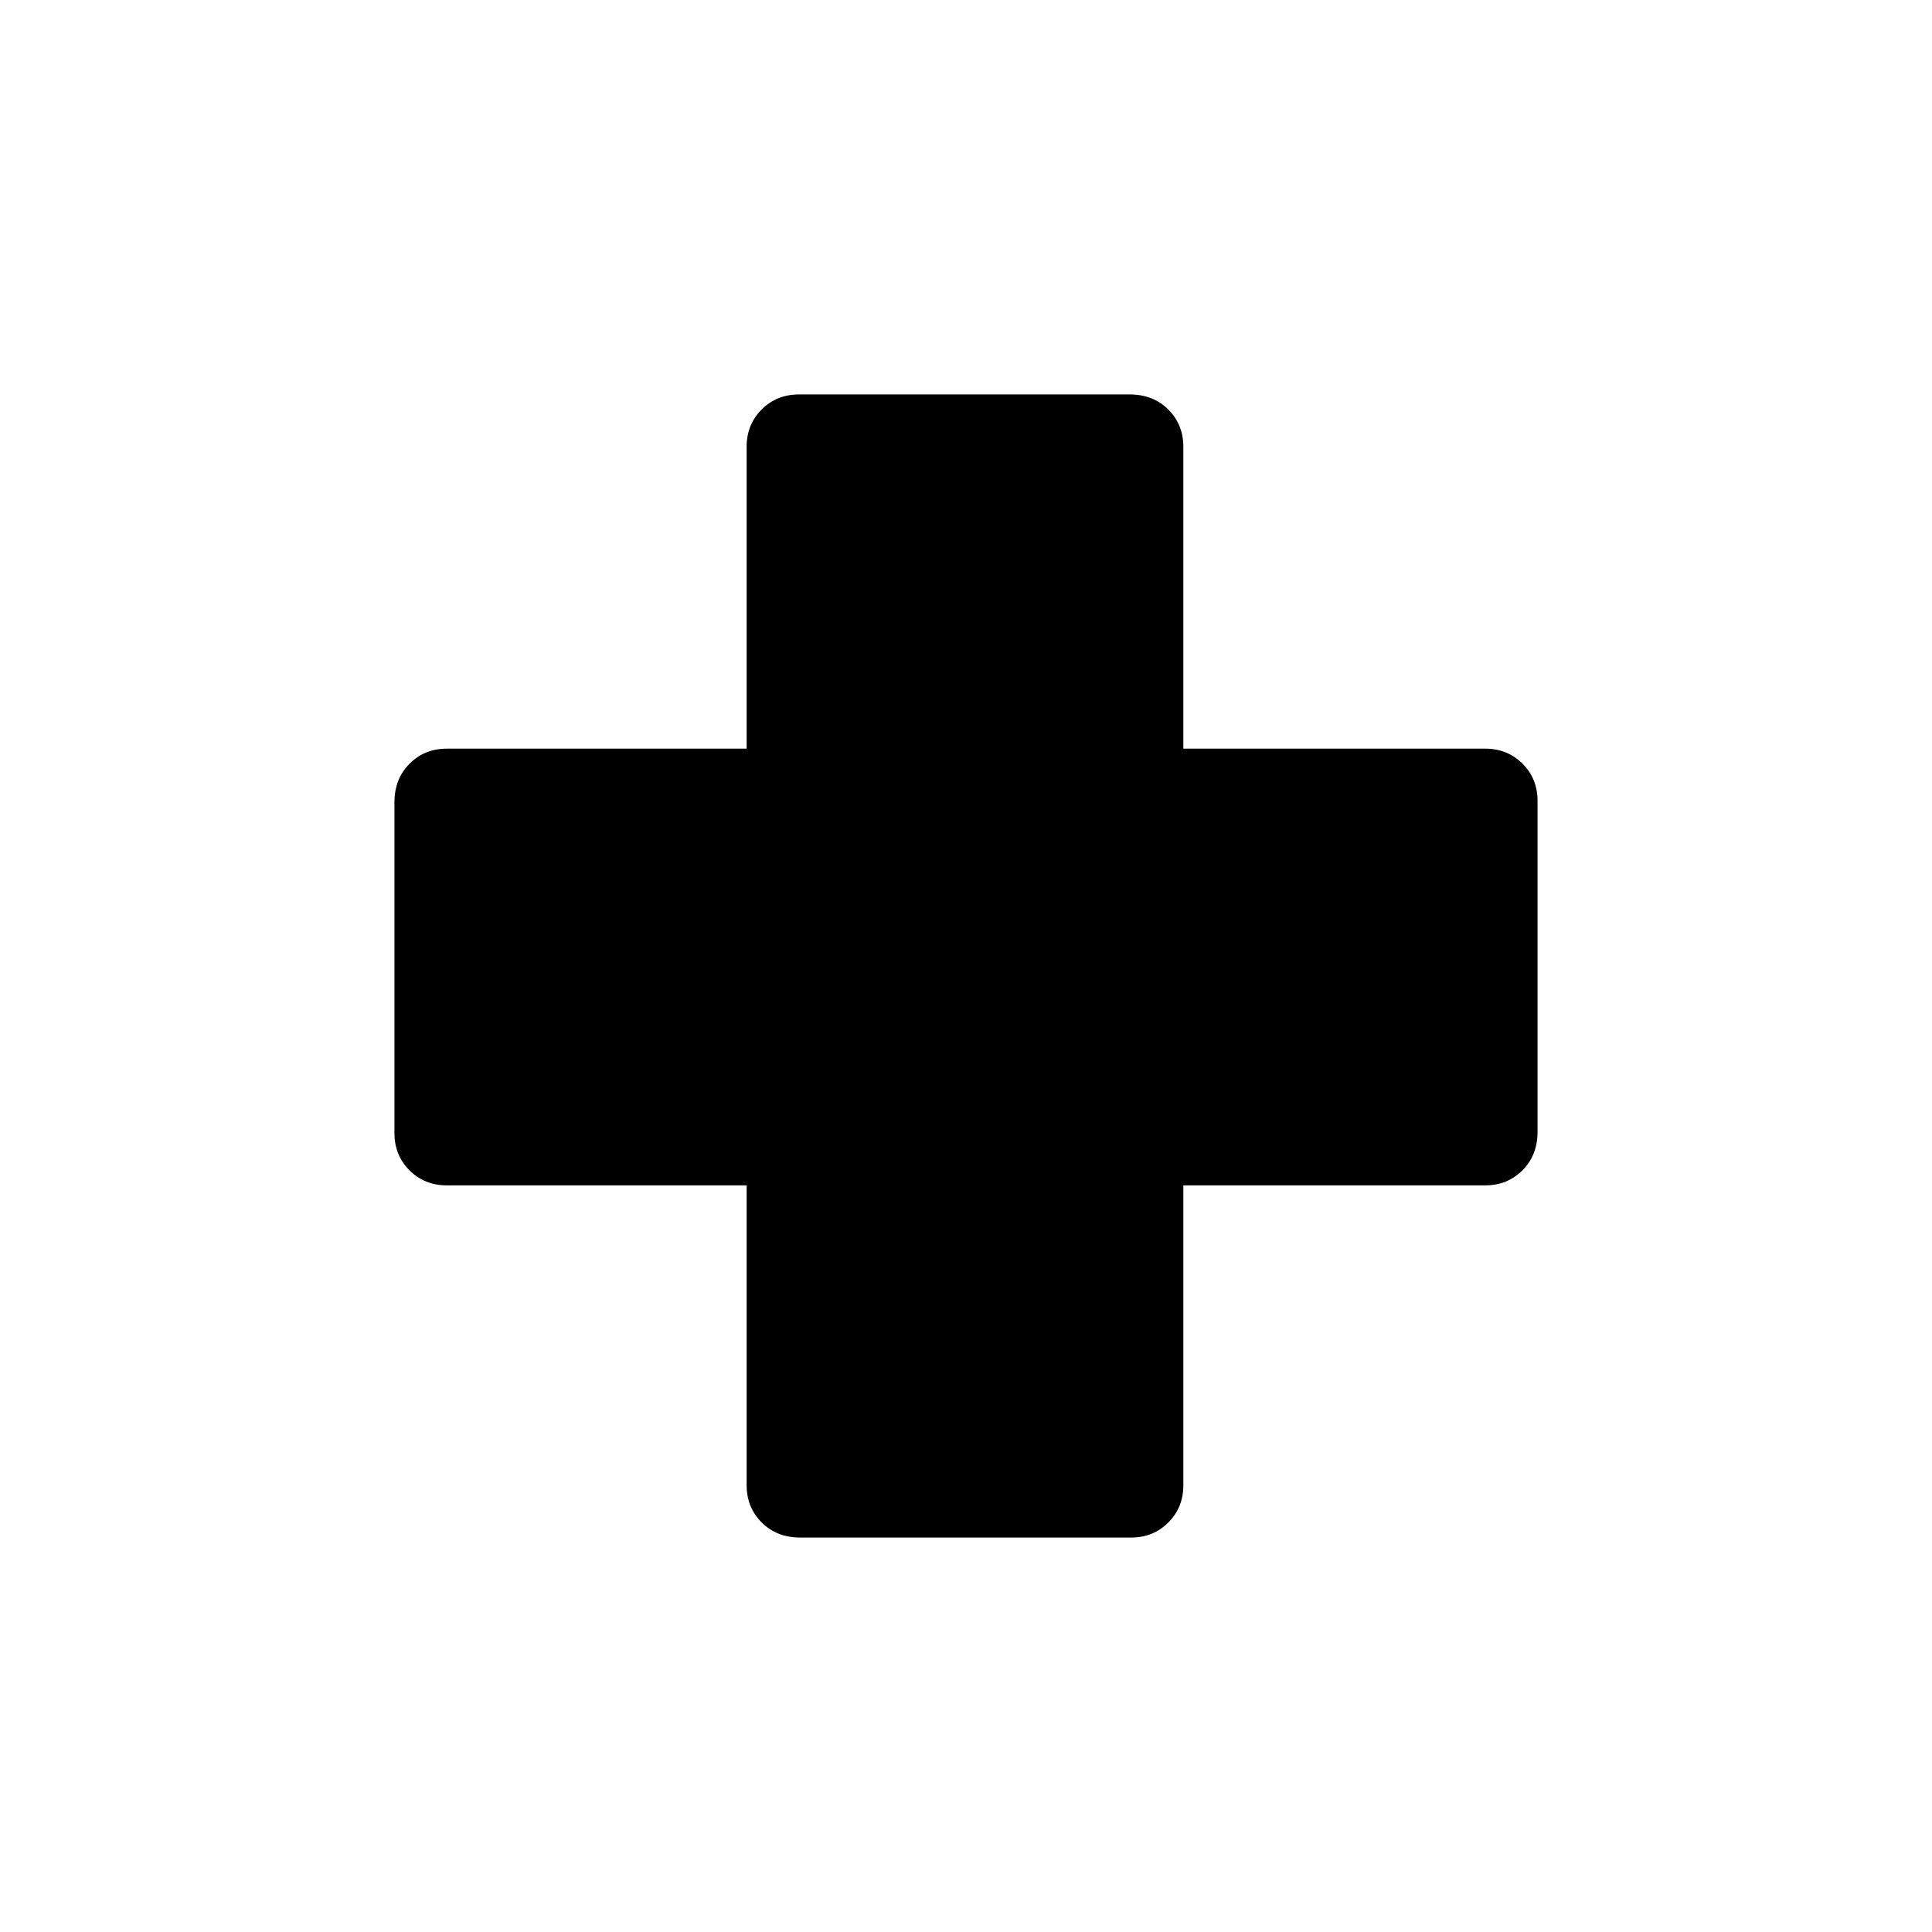 <svg xmlns="http://www.w3.org/2000/svg" height="20" viewBox="0 -960 960 960" width="20"><path d="M397.64-196q-11.64 0-19.14-7.48-7.5-7.47-7.5-18.52v-149H222q-11.05 0-18.52-7.46-7.48-7.47-7.48-18.5v-164.4q0-11.64 7.48-19.14 7.47-7.5 18.52-7.5h149v-150q0-11.05 7.46-18.53 7.47-7.47 18.5-7.47h164.4q11.64 0 19.14 7.47 7.5 7.48 7.5 18.53v150h150q11.05 0 18.53 7.46 7.47 7.47 7.47 18.5v164.4q0 11.64-7.47 19.14-7.48 7.5-18.53 7.5H588v149q0 11.05-7.46 18.52-7.47 7.48-18.5 7.48h-164.4Z"/></svg>